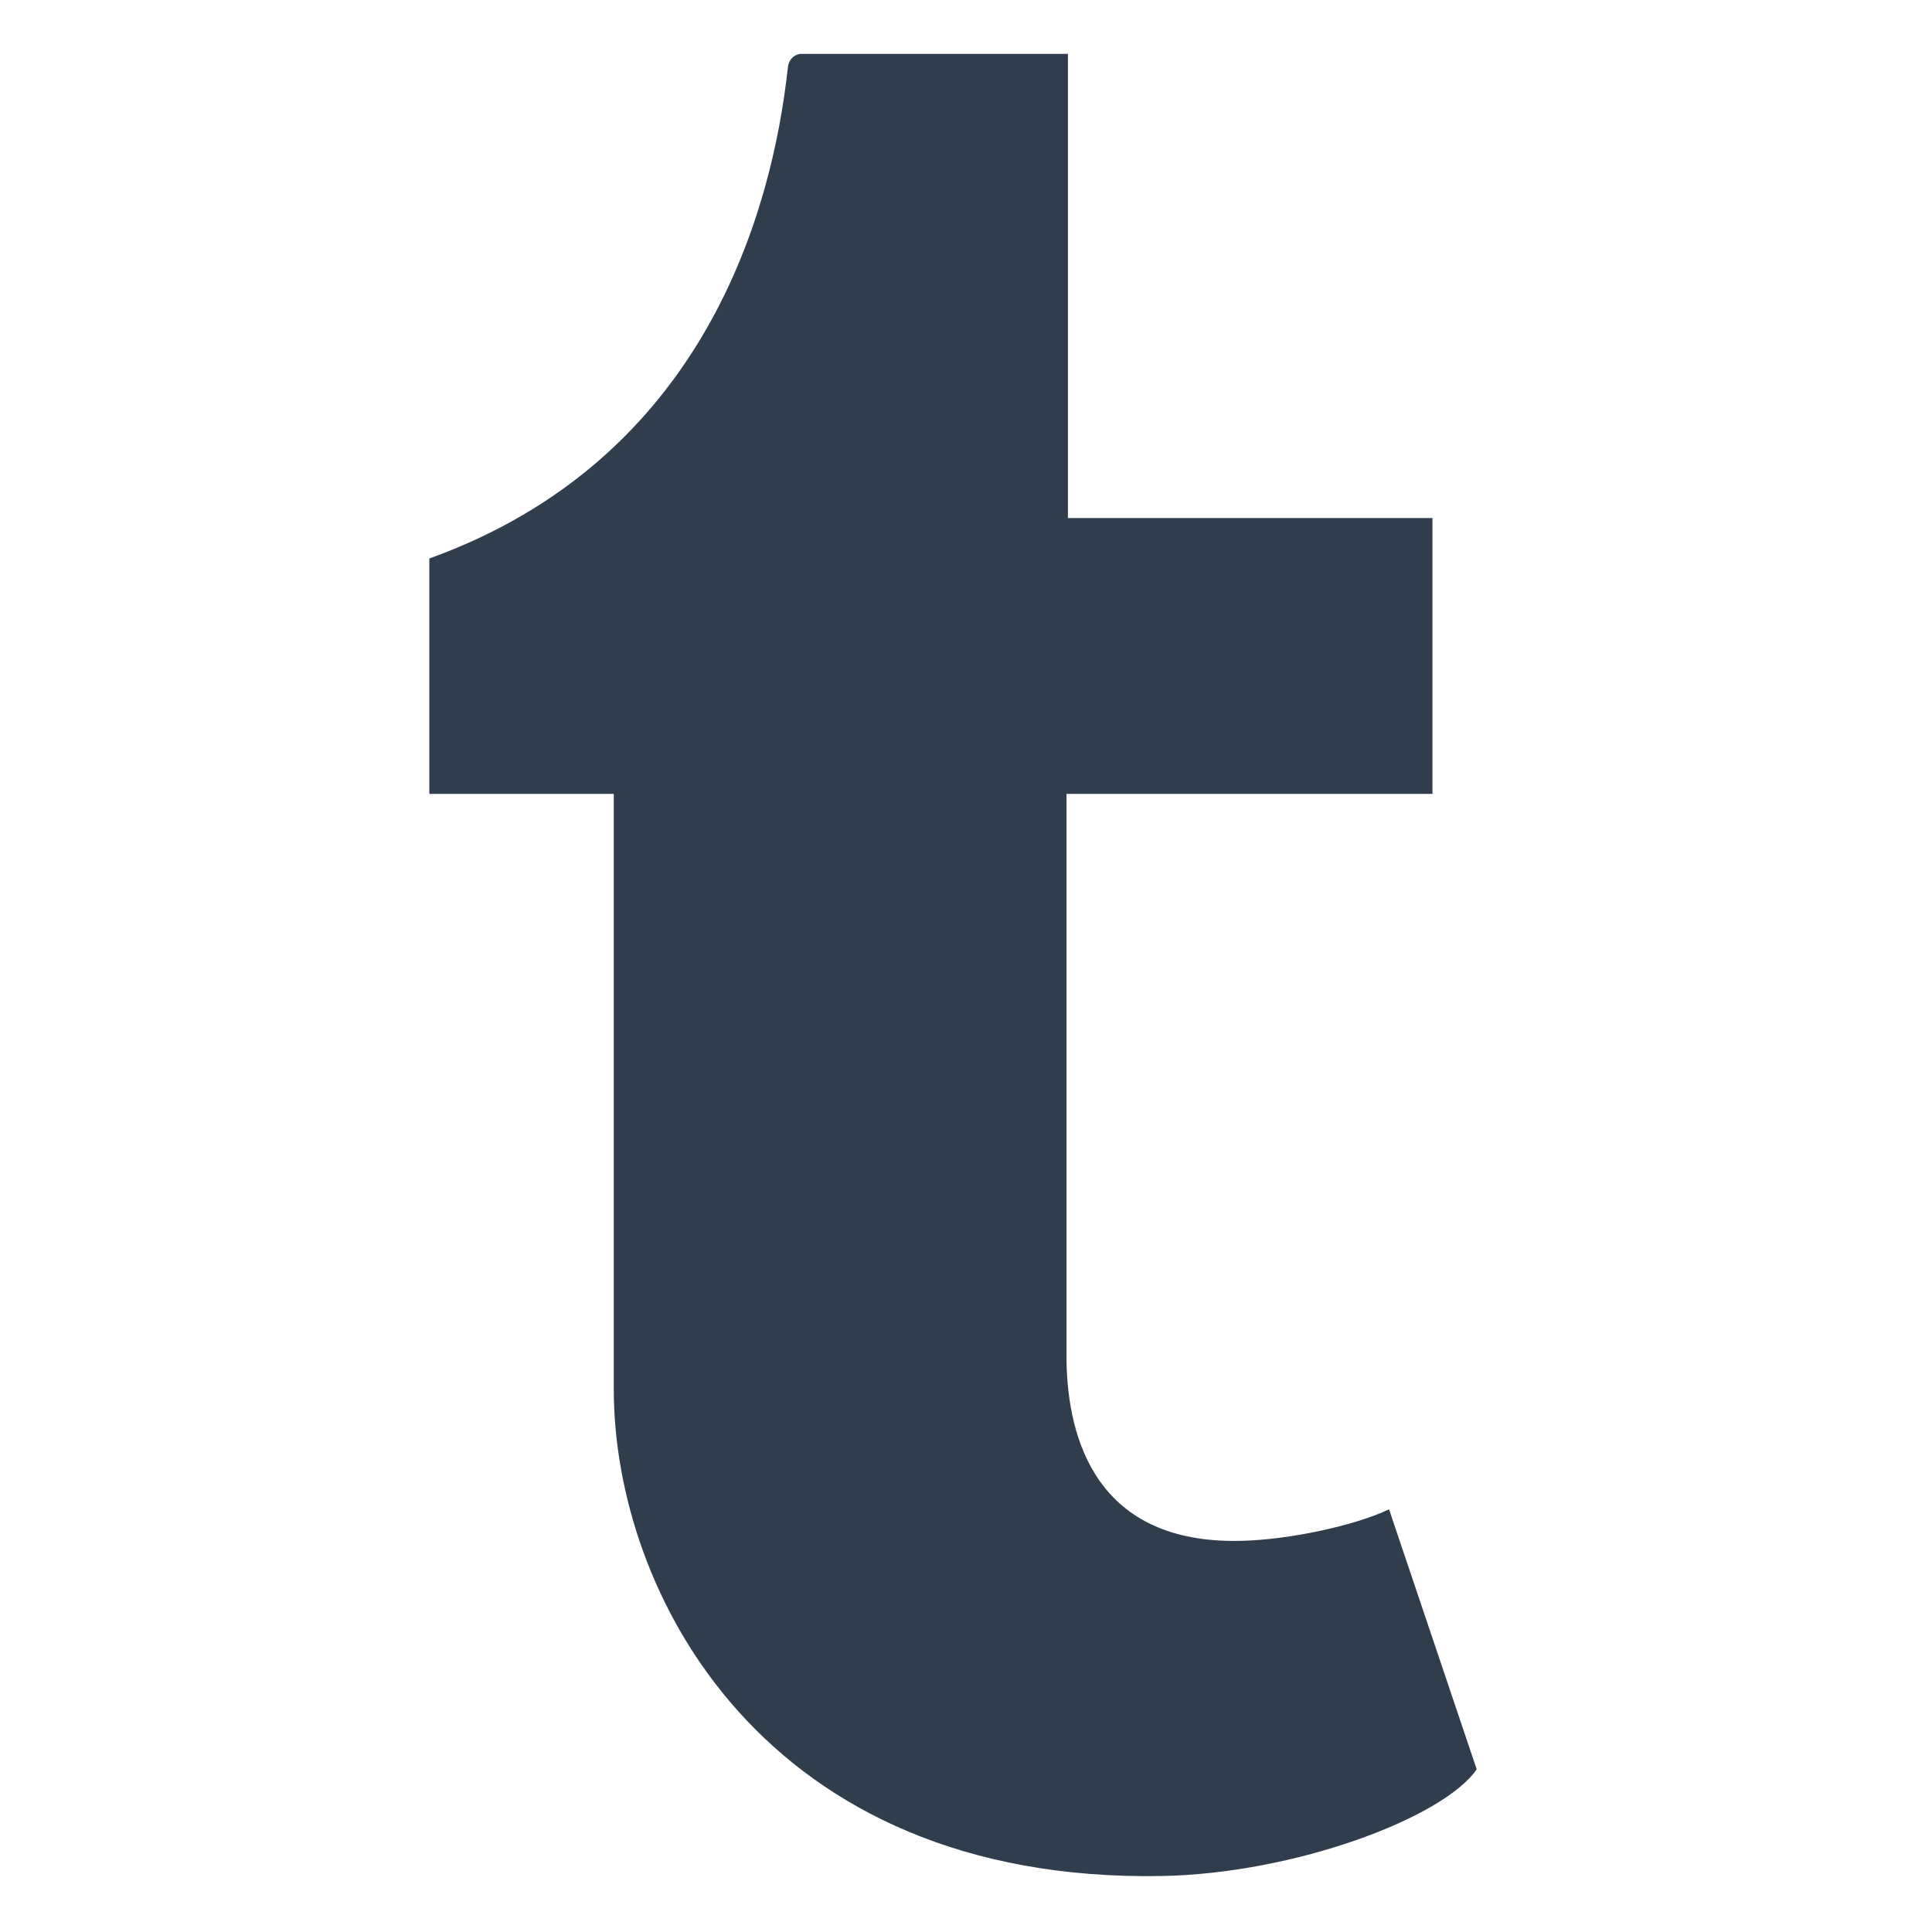<svg width="36" height="36" viewBox="0 0 36 36" fill="none" xmlns="http://www.w3.org/2000/svg">
<g clip-path="url(#clip0_1227_1698)">
<path d="M25.883 28.124C25.251 28.425 24.043 28.688 23.142 28.711C20.425 28.785 19.897 26.802 19.873 25.363V14.793H26.692V9.653H19.899V1.004H14.924C14.843 1.004 14.7 1.075 14.681 1.257C14.39 3.905 13.15 8.551 8 10.407V14.793H11.437V25.889C11.437 29.686 14.239 35.083 21.636 34.957C24.13 34.914 26.902 33.868 27.516 32.968L25.883 28.124Z" fill="#303D4D"/>
</g>
<defs>
<clipPath id="clip0_1227_1698">
<rect width="19.516" height="34" fill="white" transform="translate(8 1)"/>
</clipPath>
</defs>
</svg>
